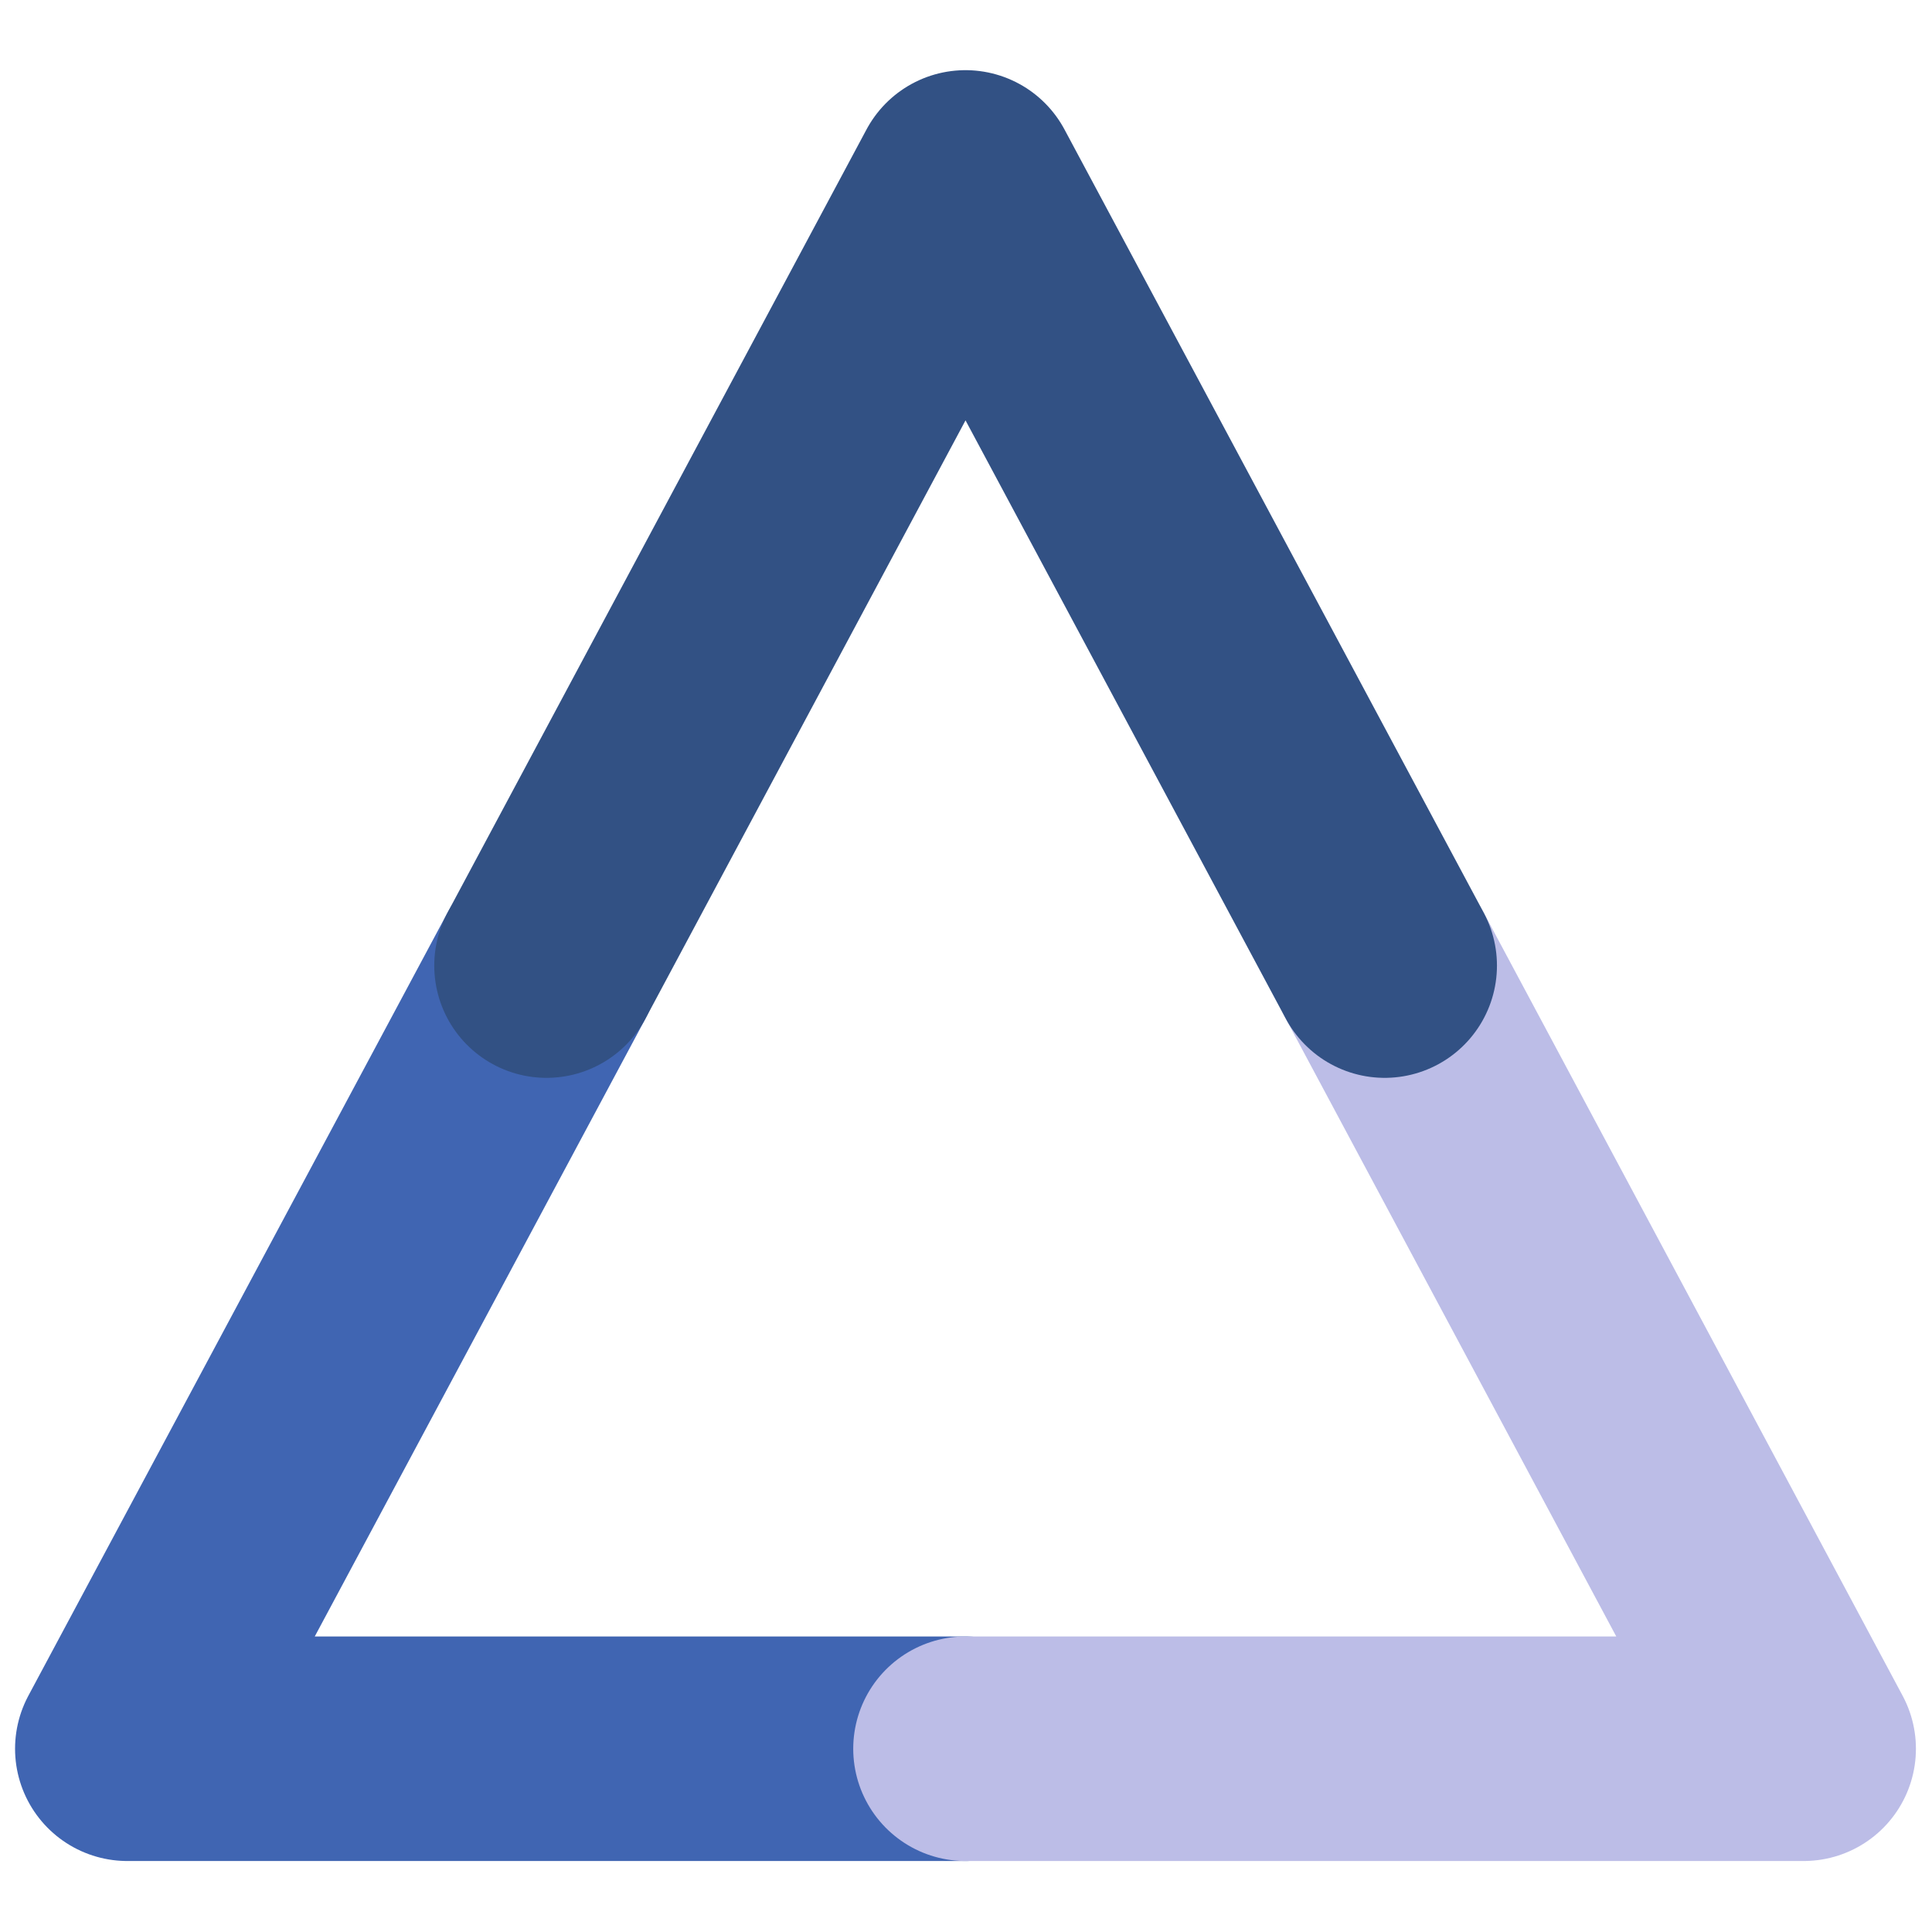 <?xml version="1.0" encoding="UTF-8" standalone="no"?>
<!-- Created with Inkscape (http://www.inkscape.org/) -->

<svg
   width="32"
   height="32"
   viewBox="0 0 8.467 8.467"
   version="1.1"
   id="svg1"
   inkscape:version="1.3 (1:1.3+202307231459+0e150ed6c4)"
   sodipodi:docname="triangle-mini.svg"
   xml:space="preserve"
   xmlns:inkscape="http://www.inkscape.org/namespaces/inkscape"
   xmlns:sodipodi="http://sodipodi.sourceforge.net/DTD/sodipodi-0.dtd"
   xmlns="http://www.w3.org/2000/svg"
   xmlns:svg="http://www.w3.org/2000/svg"><sodipodi:namedview
     id="namedview1"
     pagecolor="#ffffff"
     bordercolor="#000000"
     borderopacity="0.25"
     inkscape:showpageshadow="2"
     inkscape:pageopacity="0.0"
     inkscape:pagecheckerboard="0"
     inkscape:deskcolor="#d1d1d1"
     inkscape:document-units="mm"
     inkscape:zoom="19.02887"
     inkscape:cx="7.2784143"
     inkscape:cy="15.266277"
     inkscape:window-width="1920"
     inkscape:window-height="955"
     inkscape:window-x="0"
     inkscape:window-y="27"
     inkscape:window-maximized="1"
     inkscape:current-layer="layer1"
     showgrid="false" /><defs
     id="defs1"><inkscape:path-effect
       effect="spiro"
       id="path-effect8"
       is_visible="true"
       lpeversion="1" /></defs><g
     inkscape:label="Слой 1"
     inkscape:groupmode="layer"
     id="layer1"><g
       id="g14"
       inkscape:label="TRIANGLE"
       transform="matrix(0.984,0,0,0.984,0.066,0.092)"><path
         style="fill:none;stroke:#4065b2;stroke-width:1;stroke-linecap:round;stroke-linejoin:round;stroke-miterlimit:0;stroke-dasharray:none;stroke-opacity:1"
         d="M 2.367,4.207 0.5,7.695 H 4.233"
         id="path3" /><path
         style="fill:none;stroke:#bcbde7;stroke-width:1;stroke-linecap:round;stroke-linejoin:round;stroke-miterlimit:0;stroke-dasharray:none;stroke-opacity:1"
         d="M 4.233,7.695 H 7.966 L 6.1,4.207"
         id="path4" /><path
         style="fill:none;stroke:#325184;stroke-width:1;stroke-linecap:round;stroke-linejoin:round;stroke-miterlimit:0;stroke-dasharray:none;stroke-opacity:1"
         d="M 2.367,4.207 4.233,0.719 6.1,4.207"
         id="path5" /></g></g></svg>
